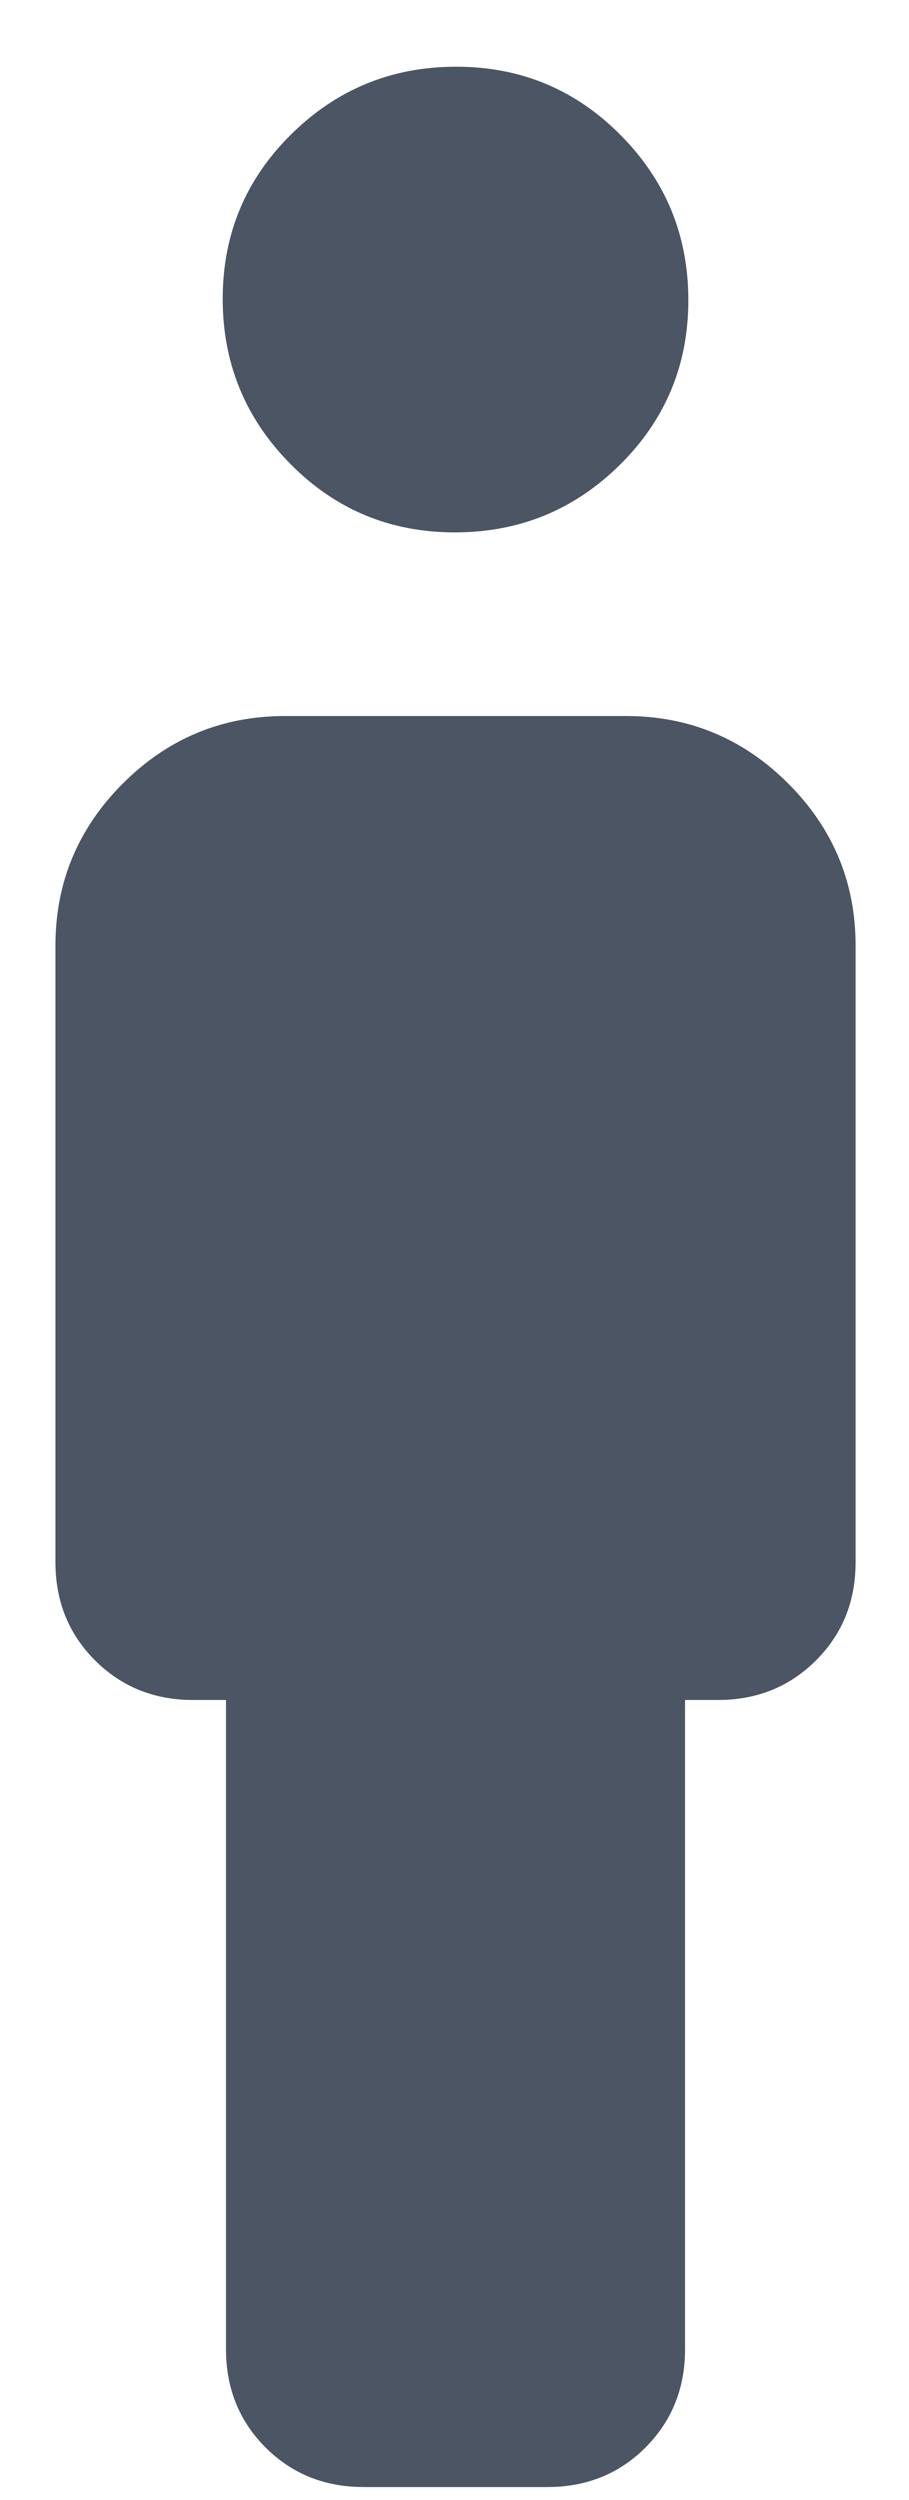 <svg width="8" height="22" viewBox="0 0 8 22" fill="none" xmlns="http://www.w3.org/2000/svg">
<path d="M4.003 4.685C3.436 4.685 2.953 4.485 2.556 4.083C2.159 3.682 1.96 3.198 1.96 2.63C1.96 2.063 2.16 1.58 2.562 1.183C2.963 0.786 3.447 0.587 4.015 0.587C4.583 0.587 5.065 0.788 5.462 1.189C5.86 1.59 6.058 2.074 6.058 2.642C6.058 3.209 5.858 3.692 5.457 4.089C5.055 4.487 4.571 4.685 4.003 4.685ZM1.989 20.674V14.96H1.7C1.357 14.96 1.069 14.844 0.836 14.611C0.604 14.379 0.488 14.091 0.488 13.748V8.321C0.488 7.766 0.686 7.29 1.081 6.895C1.477 6.499 1.953 6.301 2.508 6.301H5.51C6.065 6.301 6.541 6.499 6.937 6.895C7.332 7.29 7.53 7.766 7.53 8.321V13.748C7.53 14.091 7.414 14.379 7.182 14.611C6.949 14.844 6.661 14.96 6.318 14.96H6.029V20.674C6.029 21.017 5.913 21.305 5.681 21.538C5.449 21.77 5.161 21.886 4.817 21.886H3.201C2.857 21.886 2.57 21.77 2.337 21.538C2.105 21.305 1.989 21.017 1.989 20.674Z" fill="#4B5563"/>
</svg>
